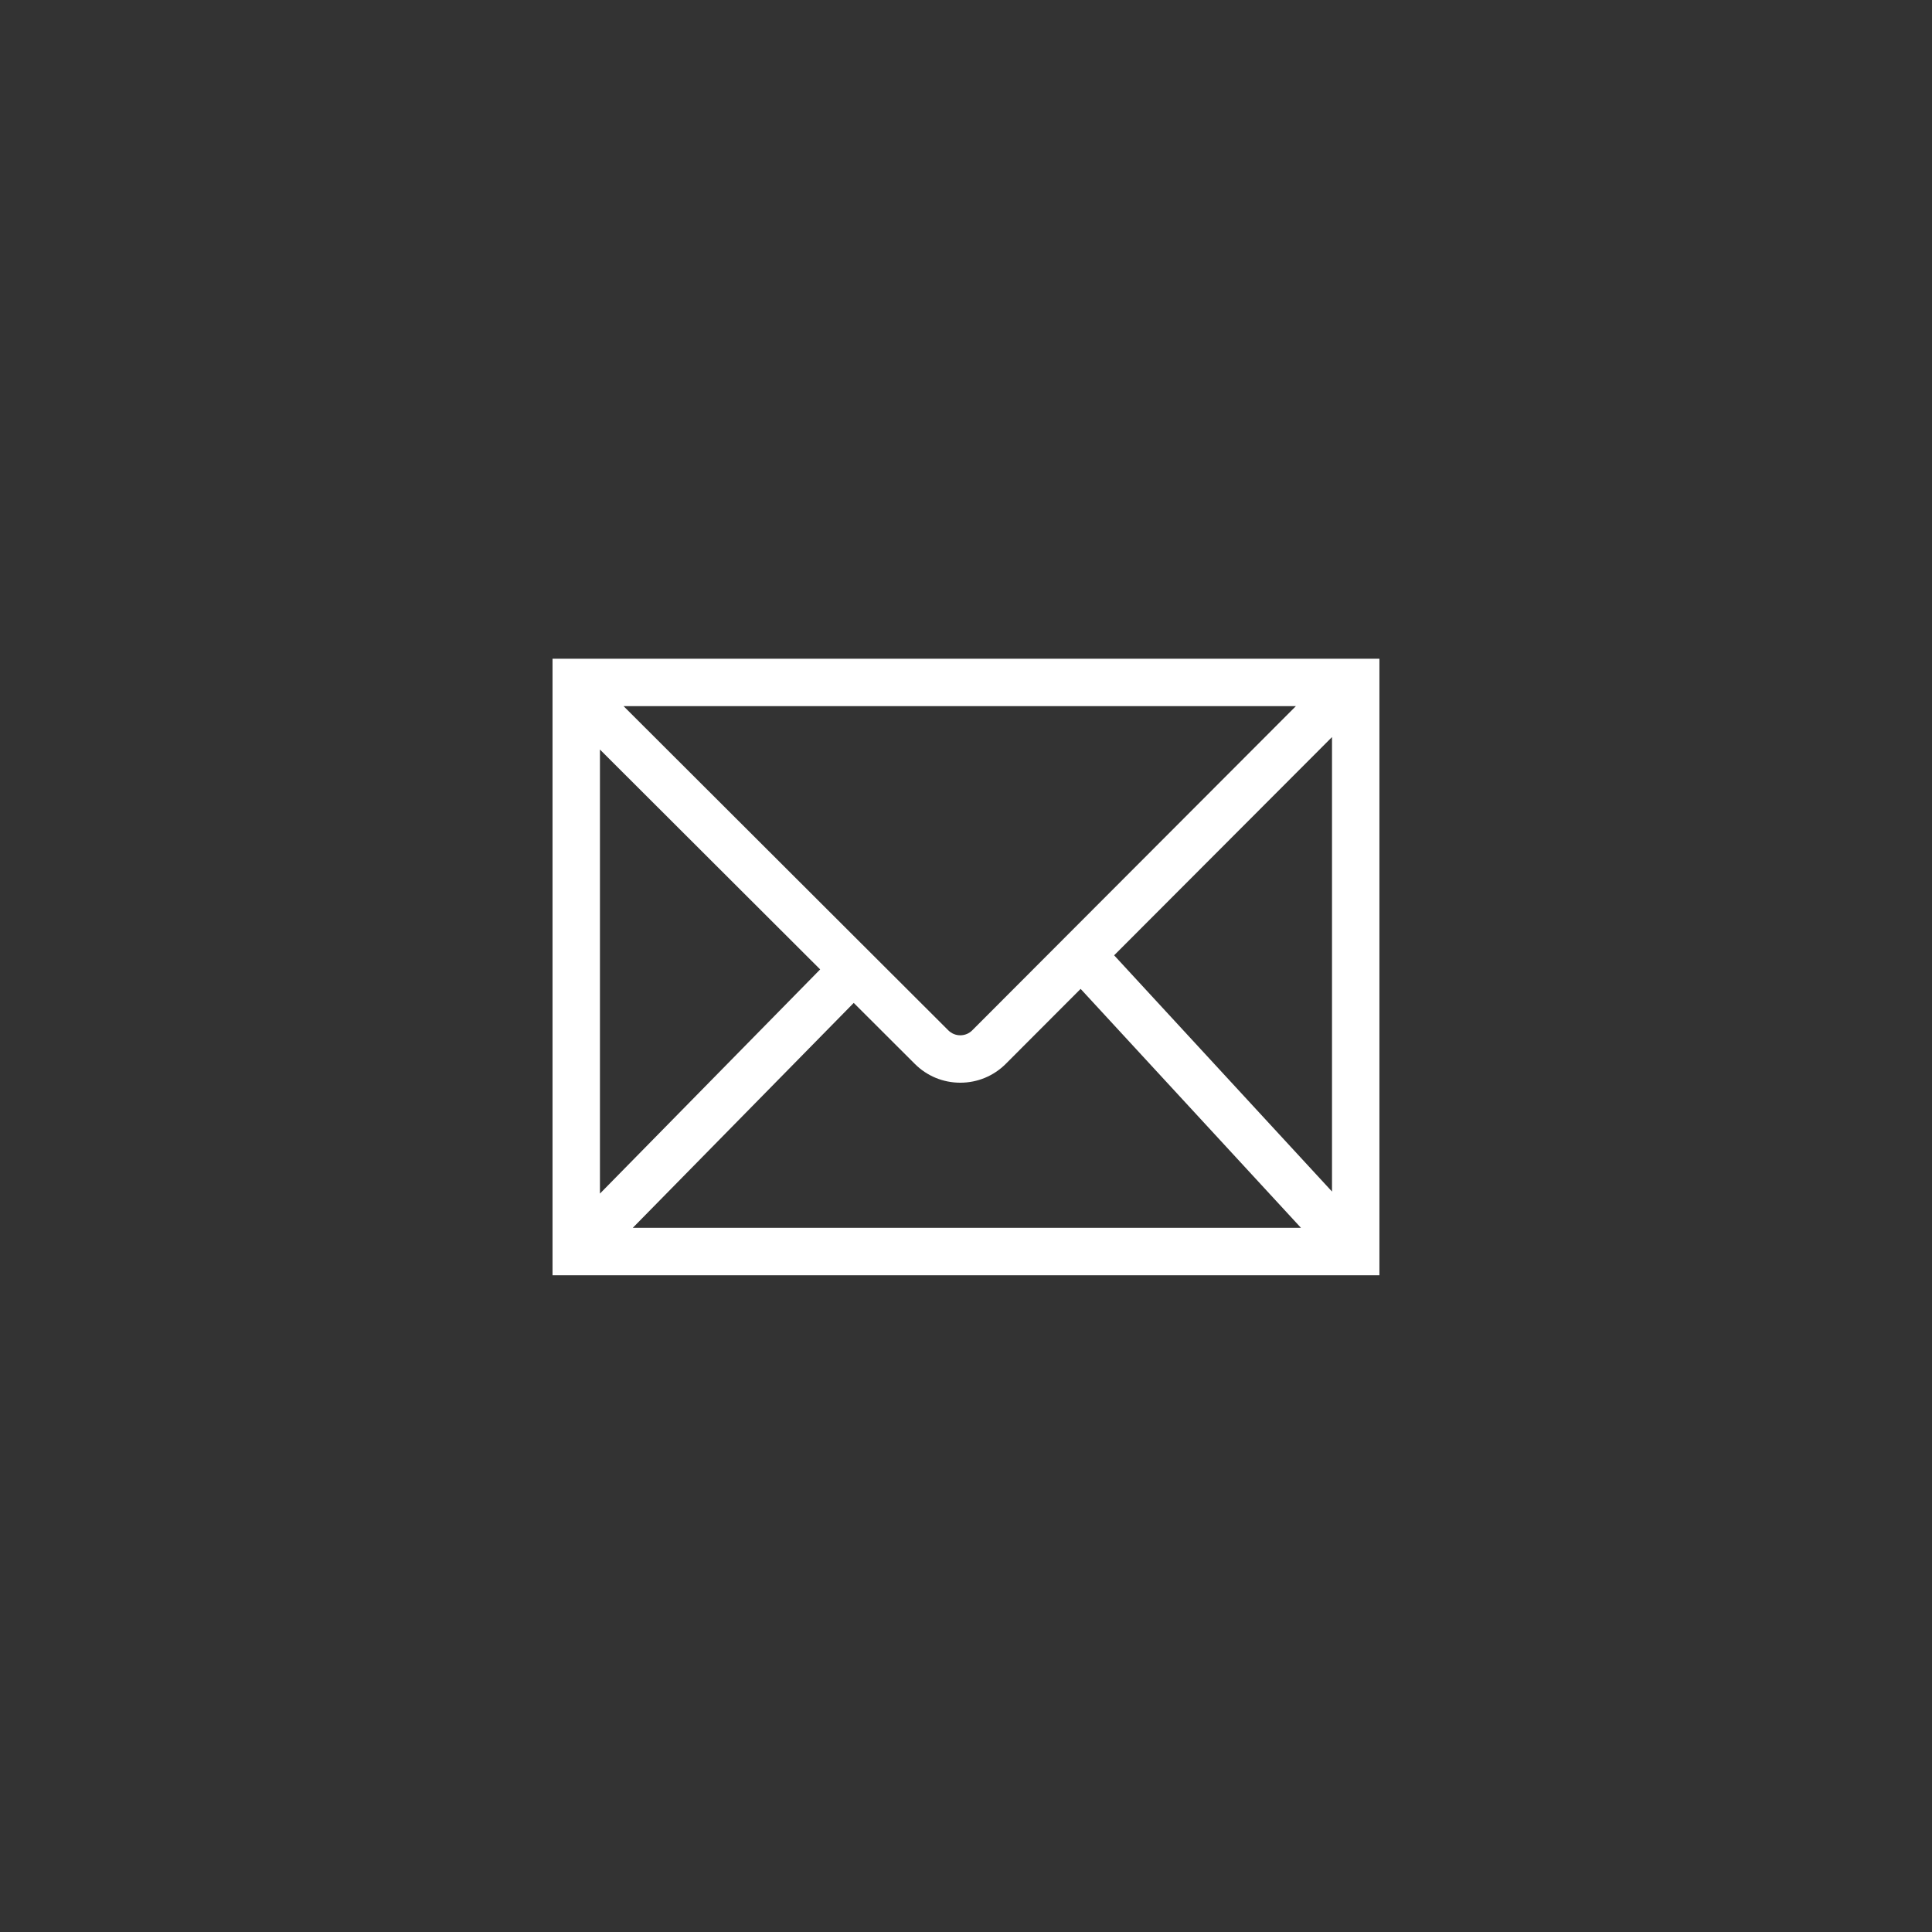 <?xml version="1.0" ?><!DOCTYPE svg  PUBLIC '-//W3C//DTD SVG 1.1//EN'  'http://www.w3.org/Graphics/SVG/1.1/DTD/svg11.dtd'><svg enable-background="new 0 0 500 500" fill="white" height="500px" id="Layer_1" version="1.1" viewBox="0 0 500 500" width="500px" xml:space="preserve" xmlns="http://www.w3.org/2000/svg" xmlns:xlink="http://www.w3.org/1999/xlink"><rect x="0" y="0" width="500" height="500" fill="#333333" stroke="none"/><g><path d="M356.993,330.037h-214V170.483h214V330.037z M344.723,308.374V190.752l-56.385,56.481L344.723,308.374z M260.304,275.316    c-3.144,3.148-7.324,4.884-11.771,4.887c-0.005,0-0.01,0-0.015,0c-4.443,0-8.621-1.729-11.764-4.868l-15.81-15.783l-57.187,58.215    h172.937l-57.03-61.843L260.304,275.316z M248.518,267.933h0.003c1.171,0,2.272-0.457,3.099-1.286l83.75-83.894H161.383    l84.04,83.899C246.25,267.479,247.349,267.933,248.518,267.933z M155.263,193.982v114.92l56.995-58.02L155.263,193.982z"/></g></svg>